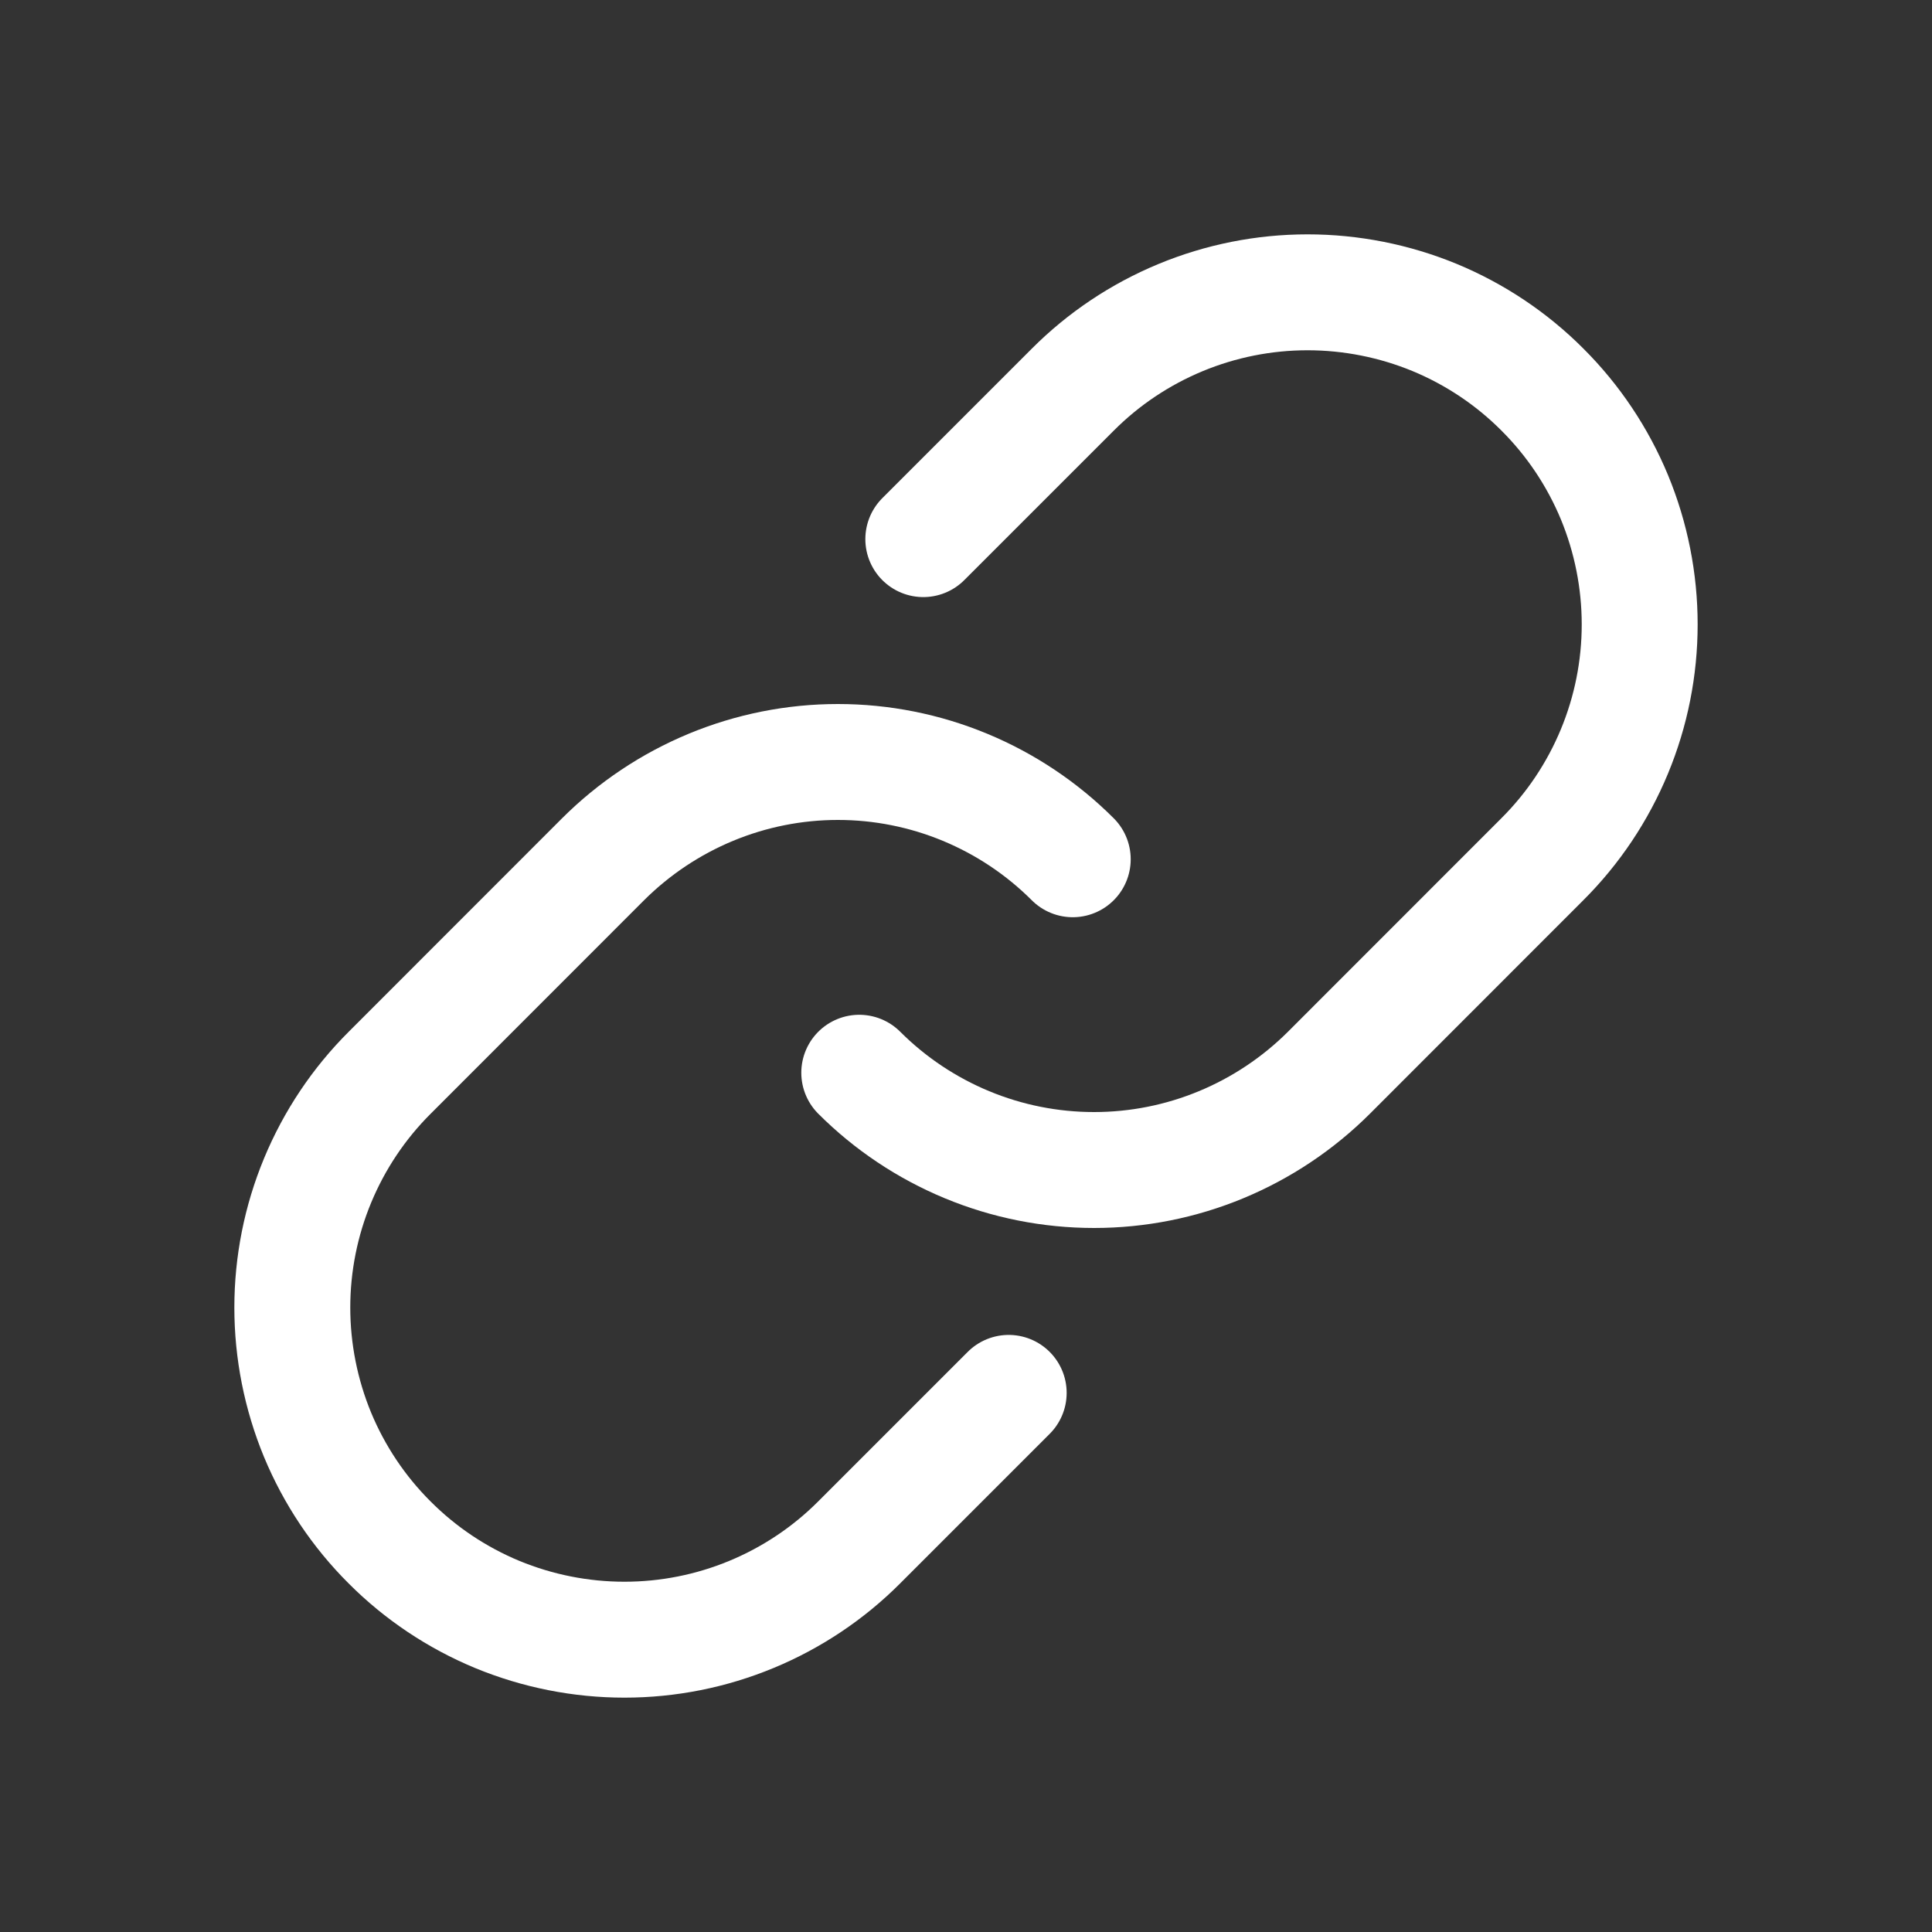 <svg width="20" height="20" viewBox="0 0 20 20" fill="none" xmlns="http://www.w3.org/2000/svg">
    <rect x="0" y="0" width="20" height="20" fill="#333333" stroke="none"/>
    <path d="M9.558 5.581L11.105 4.034C11.424 3.714 11.803 3.461 12.22 3.288C12.637 3.115 13.084 3.026 13.536 3.026C13.987 3.026 14.435 3.115 14.852 3.287C15.269 3.46 15.648 3.713 15.967 4.033C16.287 4.352 16.54 4.731 16.713 5.148C16.885 5.565 16.974 6.013 16.974 6.464C16.974 6.916 16.885 7.363 16.712 7.78C16.539 8.197 16.286 8.576 15.966 8.895L13.757 11.105C13.437 11.424 13.058 11.677 12.641 11.85C12.224 12.023 11.777 12.112 11.326 12.112C10.874 12.112 10.427 12.023 10.01 11.85C9.593 11.677 9.214 11.424 8.895 11.105" stroke="white" stroke-width="1.2" stroke-linecap="round" stroke-linejoin="round"/>
    <path d="M10.442 14.419L8.895 15.966C8.576 16.286 8.197 16.539 7.78 16.712C7.363 16.885 6.916 16.974 6.464 16.974C6.013 16.974 5.565 16.885 5.148 16.713C4.731 16.54 4.352 16.287 4.033 15.967C3.713 15.648 3.46 15.269 3.287 14.852C3.115 14.435 3.026 13.987 3.026 13.536C3.026 13.084 3.115 12.637 3.288 12.22C3.461 11.803 3.714 11.424 4.034 11.105L6.243 8.895C6.563 8.576 6.942 8.323 7.359 8.15C7.776 7.977 8.223 7.888 8.674 7.888C9.126 7.888 9.573 7.977 9.99 8.15C10.407 8.323 10.786 8.576 11.105 8.895" stroke="white" stroke-width="1.2" stroke-linecap="round" stroke-linejoin="round"/>
</svg>
